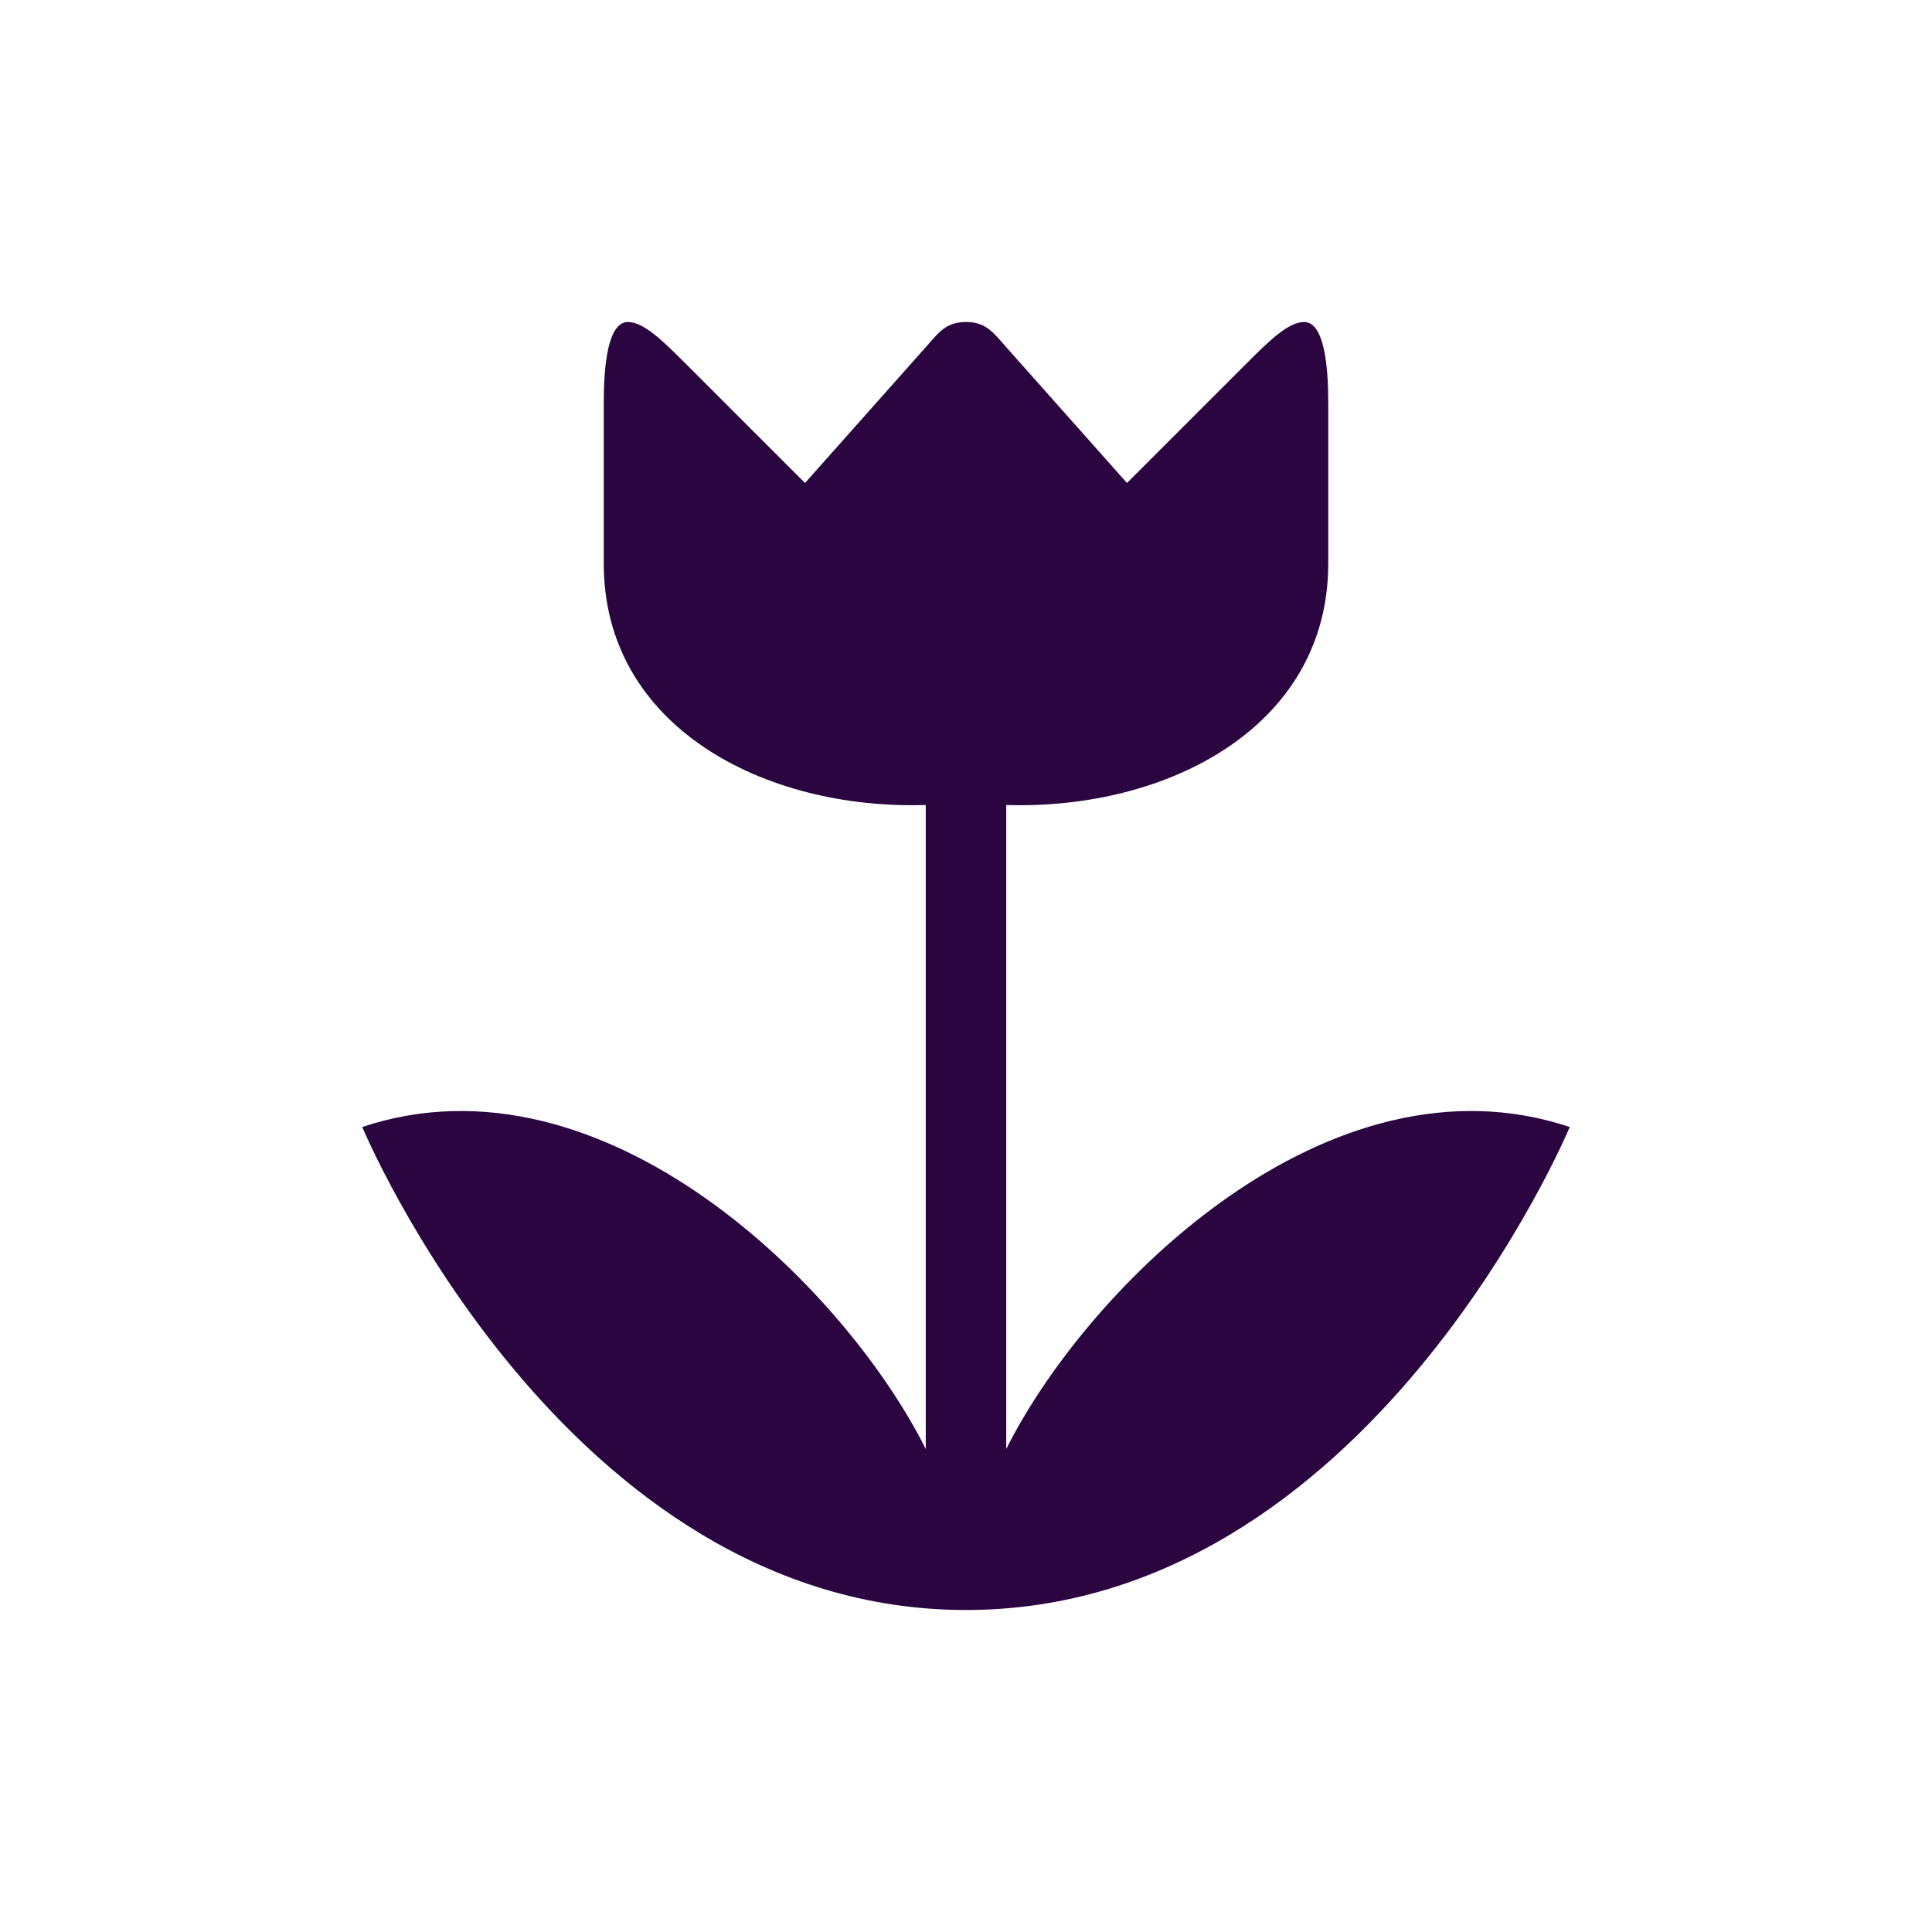 <?xml version="1.0" ?><svg height="100" id="svg6584" version="1.1" width="100" xmlns="http://www.w3.org/2000/svg" xmlns:cc="http://creativecommons.org/ns#" xmlns:dc="http://purl.org/dc/elements/1.1/" xmlns:rdf="http://www.w3.org/1999/02/22-rdf-syntax-ns#" xmlns:svg="http://www.w3.org/2000/svg"><defs id="defs6586"/><g id="layer1" transform="translate(0,-952.362)"><path d="m 32.5,969.029 c -1.054,0 -1.25,2.332 -1.25,4.167 l 0,8.333 c 0,8.463 8.333,12.76 16.667,12.5 l 0,33.333 C 43.75,1019.029 31.25,1006.529 18.75,1010.695 c 0,0 10.417,25 31.25,25 20.833,0 31.25,-25 31.25,-25 -12.5,-4.167 -25,8.333 -29.167,16.667 l 0,-33.333 C 60.417,994.287 68.75,989.992 68.75,981.529 l 0,-8.333 c 0,-1.835 -0.195,-4.167 -1.25,-4.167 -0.804,0 -1.773,0.94 -2.917,2.083 l -6.25,6.25 -6.25,-7.031 c -0.652,-0.734 -1.029,-1.302 -2.083,-1.302 -1.054,0 -1.431,0.568 -2.083,1.302 l -6.25,7.031 -6.25,-6.25 c -1.143,-1.143 -2.113,-2.083 -2.917,-2.083 z" id="path6080-4" style="color:#000000;fill:#2a0540;fill-opacity:1;fill-rule:nonzero;stroke:none;stroke-width:2;marker:none;visibility:visible;display:inline;overflow:visible;enable-background:accumulate"/></g></svg>
